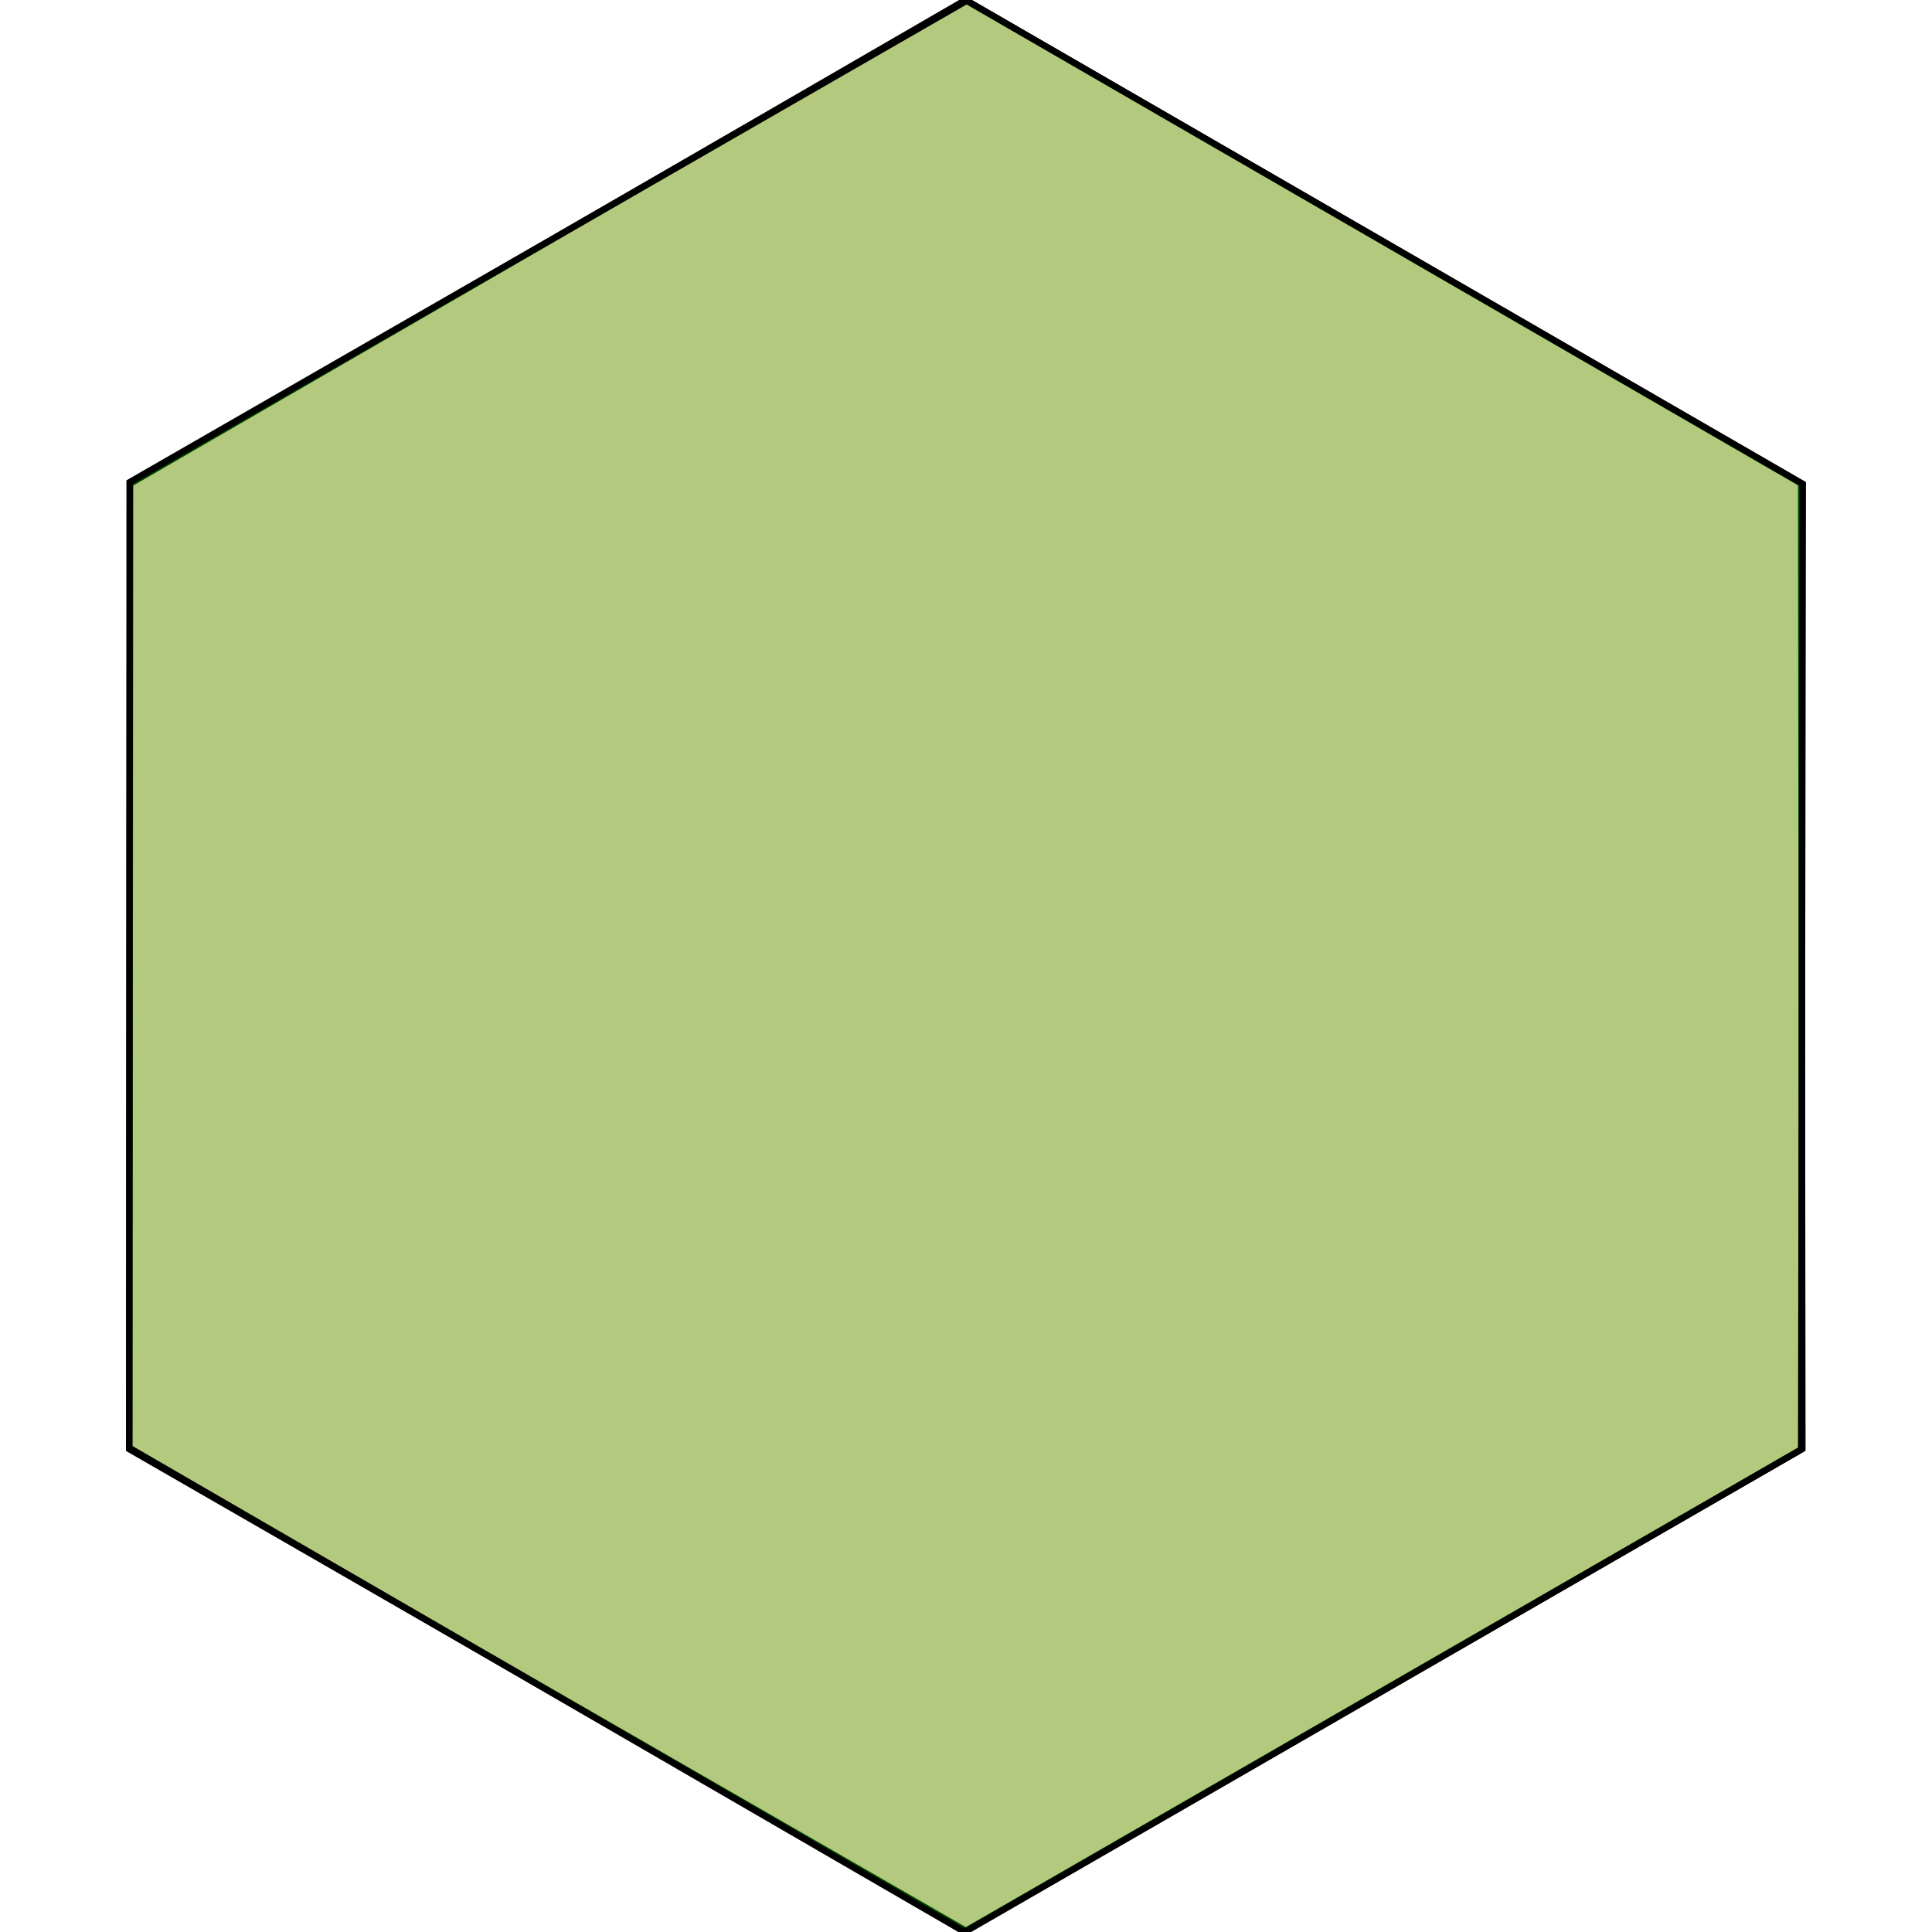 <?xml version="1.0" standalone="no"?>
<!DOCTYPE svg PUBLIC "-//W3C//DTD SVG 1.1//EN"
"http://www.w3.org/Graphics/SVG/1.1/DTD/svg11.dtd">
<svg viewBox="0 0 300 300" version="1.1"
xmlns="http://www.w3.org/2000/svg"
xmlns:xlink="http://www.w3.org/1999/xlink">
<g fill-rule="evenodd"><path d="M 149.929,0 L 279.685,75.066 L 279.868,224.971 L 149.981,299.81 L 20.068,225.016 L 20.2,75.111 L 149.929,0 z " style="fill-opacity:0.3;fill:rgb(255,0,0);stroke:rgb(0,0,0);stroke-width:1"/></g>
<g fill-rule="evenodd"><path d="M 150.109,0.112 L 279.932,75.141 L 279.691,225.085 L 149.803,300 L 20.068,224.82 L 20.134,74.876 L 150.109,0.112 z " style="fill-opacity:0.3;fill:rgb(0,255,0);stroke:rgb(0,0,0);stroke-width:1"/></g>
</svg>
